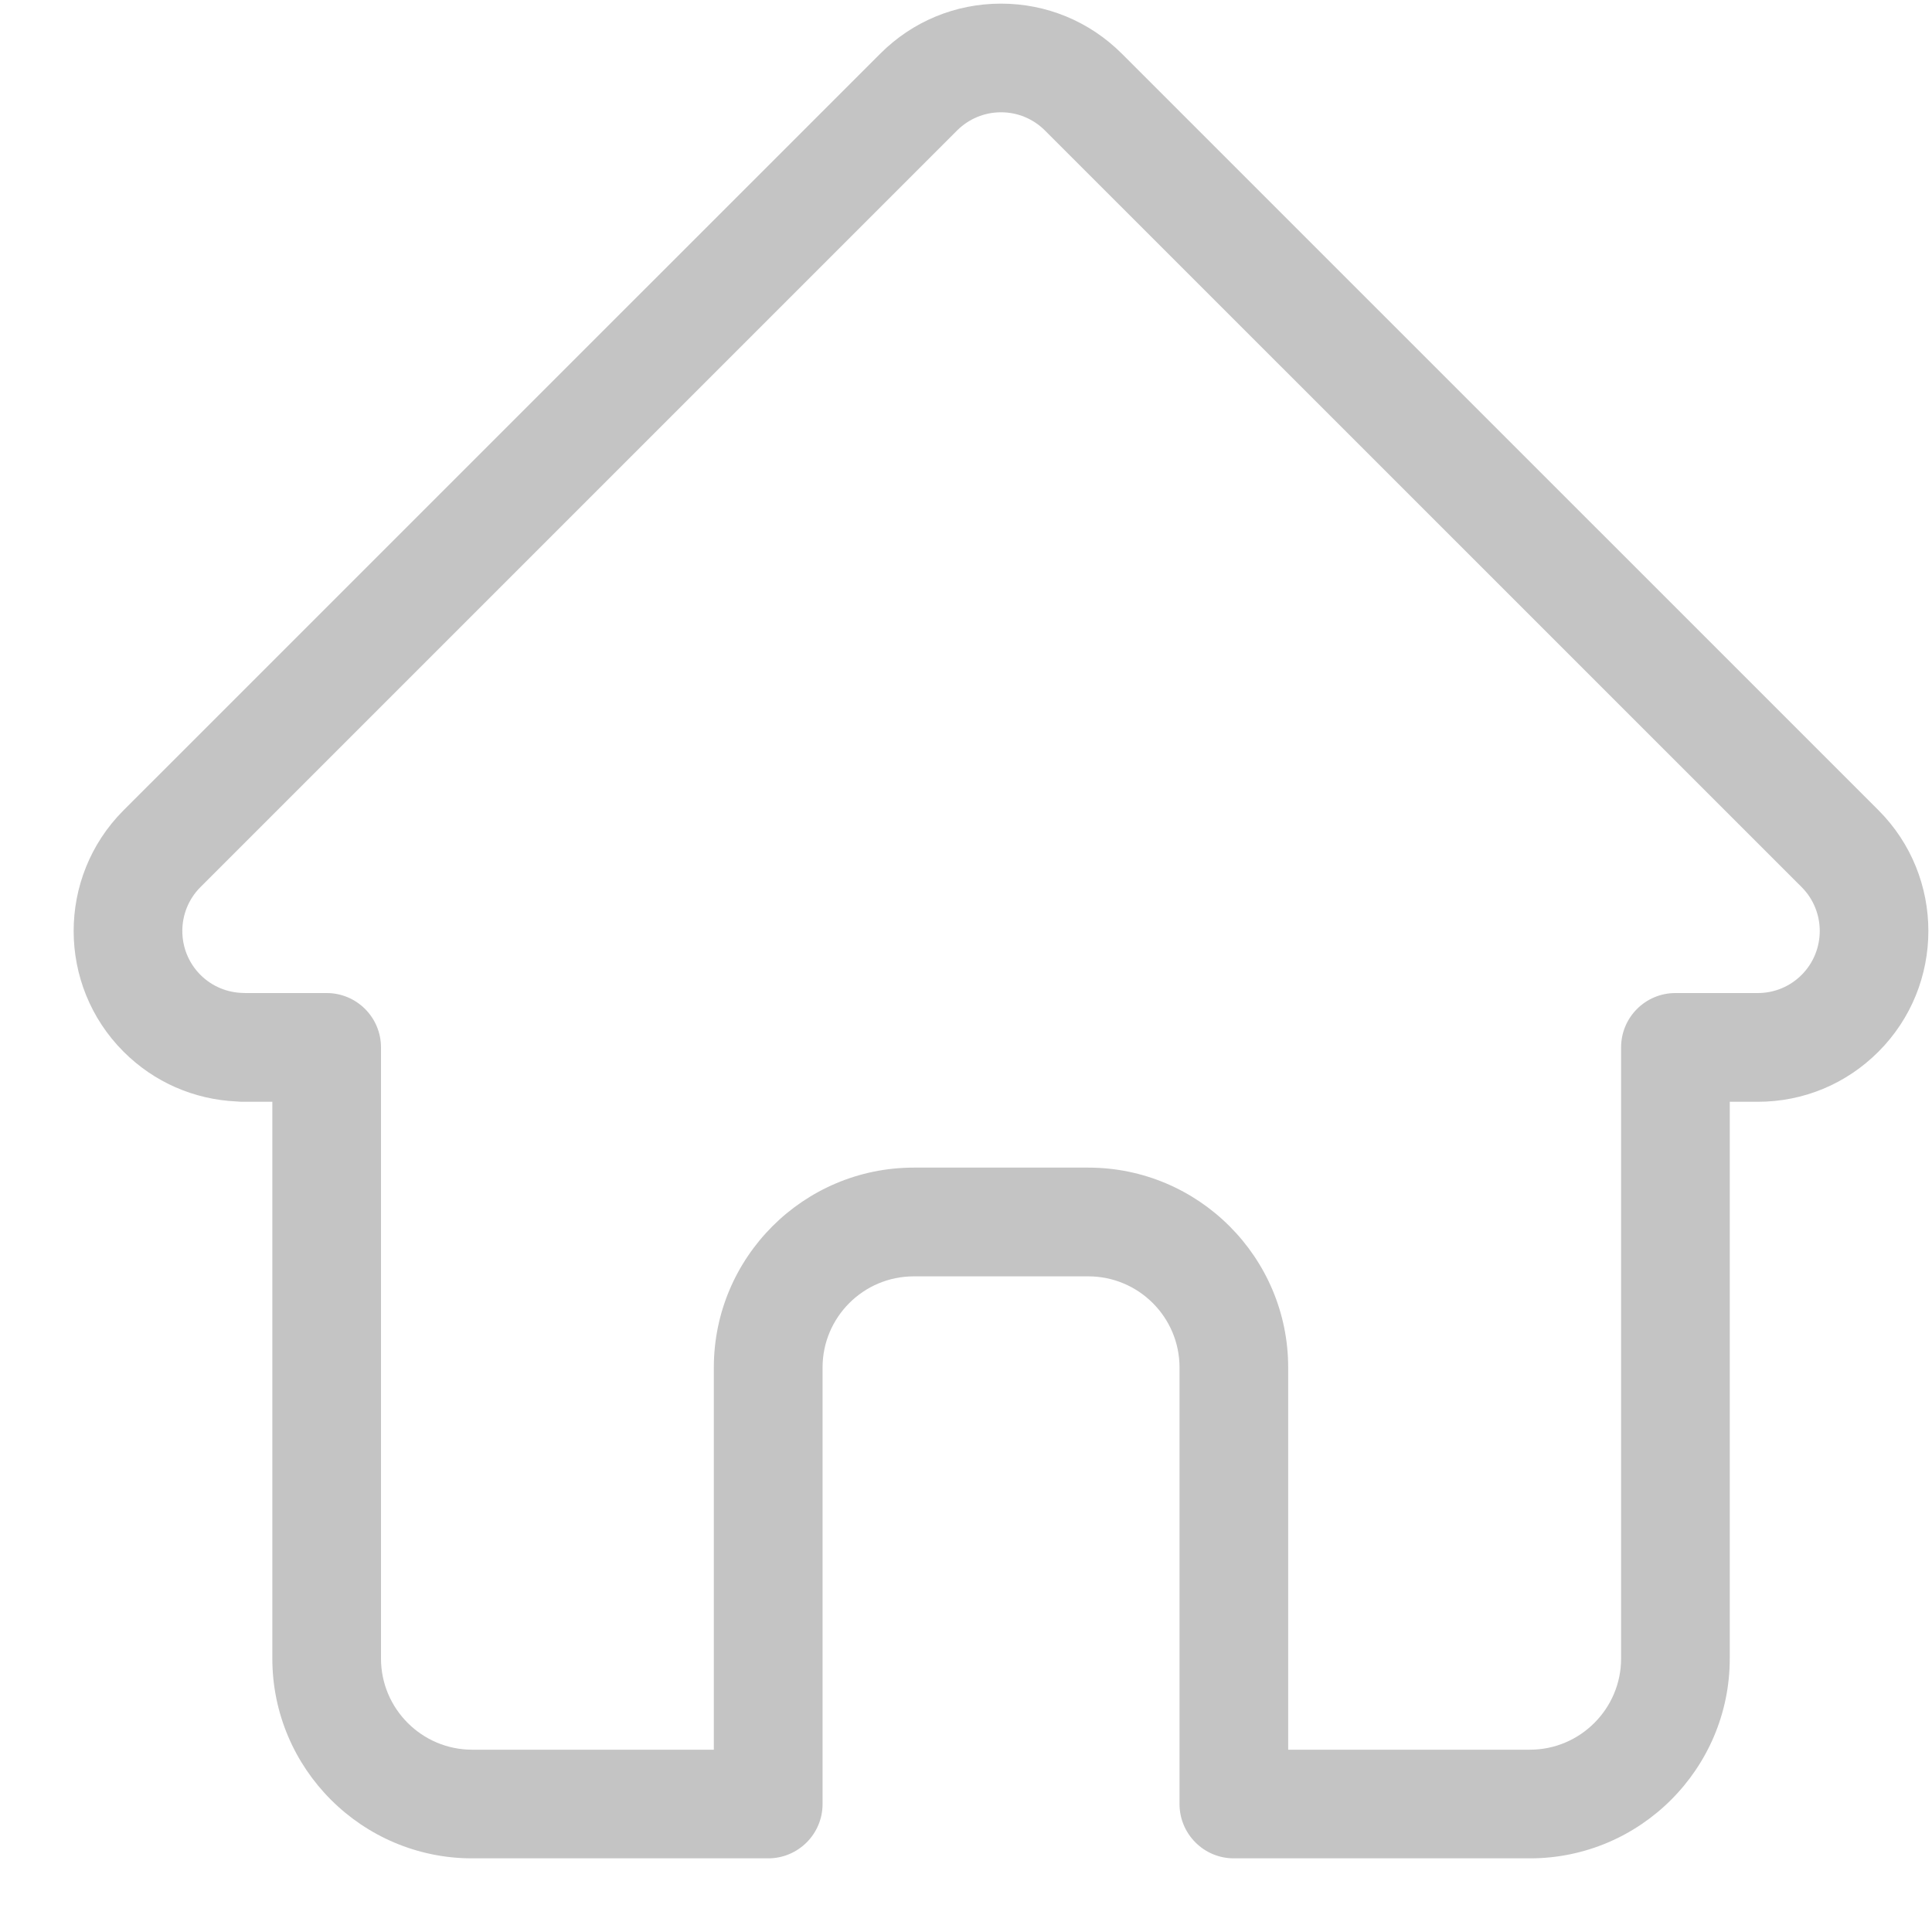 <svg width="25" height="25" viewBox="0 0 25 25" fill="none" xmlns="http://www.w3.org/2000/svg">
<path d="M24.309 10.486C24.308 10.485 24.307 10.484 24.307 10.484L14.516 0.694C14.098 0.277 13.543 0.047 12.953 0.047C12.363 0.047 11.808 0.277 11.391 0.694L1.605 10.479C1.601 10.482 1.598 10.486 1.595 10.489C0.738 11.351 0.739 12.749 1.599 13.609C1.992 14.002 2.51 14.229 3.065 14.253C3.088 14.255 3.111 14.257 3.133 14.257H3.524V21.461C3.524 22.887 4.684 24.047 6.11 24.047H9.94C10.329 24.047 10.644 23.732 10.644 23.344V17.695C10.644 17.045 11.173 16.516 11.824 16.516H14.083C14.734 16.516 15.263 17.045 15.263 17.695V23.344C15.263 23.732 15.578 24.047 15.966 24.047H19.797C21.223 24.047 22.383 22.887 22.383 21.461V14.257H22.745C23.335 14.257 23.89 14.027 24.307 13.609C25.168 12.748 25.168 11.347 24.309 10.486ZM23.313 12.615C23.161 12.767 22.959 12.85 22.745 12.85H21.68C21.291 12.85 20.977 13.165 20.977 13.553V21.461C20.977 22.111 20.447 22.641 19.797 22.641H16.669V17.695C16.669 16.27 15.509 15.109 14.083 15.109H11.824C10.397 15.109 9.237 16.27 9.237 17.695V22.641H6.11C5.459 22.641 4.93 22.111 4.93 21.461V13.553C4.93 13.165 4.615 12.85 4.227 12.85H3.18C3.169 12.85 3.158 12.849 3.147 12.849C2.938 12.845 2.741 12.762 2.594 12.615C2.281 12.302 2.281 11.792 2.594 11.479C2.594 11.479 2.594 11.479 2.594 11.478L2.595 11.478L12.385 1.688C12.537 1.537 12.739 1.453 12.953 1.453C13.168 1.453 13.369 1.537 13.521 1.688L23.31 11.476C23.311 11.477 23.313 11.479 23.314 11.48C23.626 11.794 23.625 12.302 23.313 12.615Z" fill="#C4C4C4"/>
</svg>
